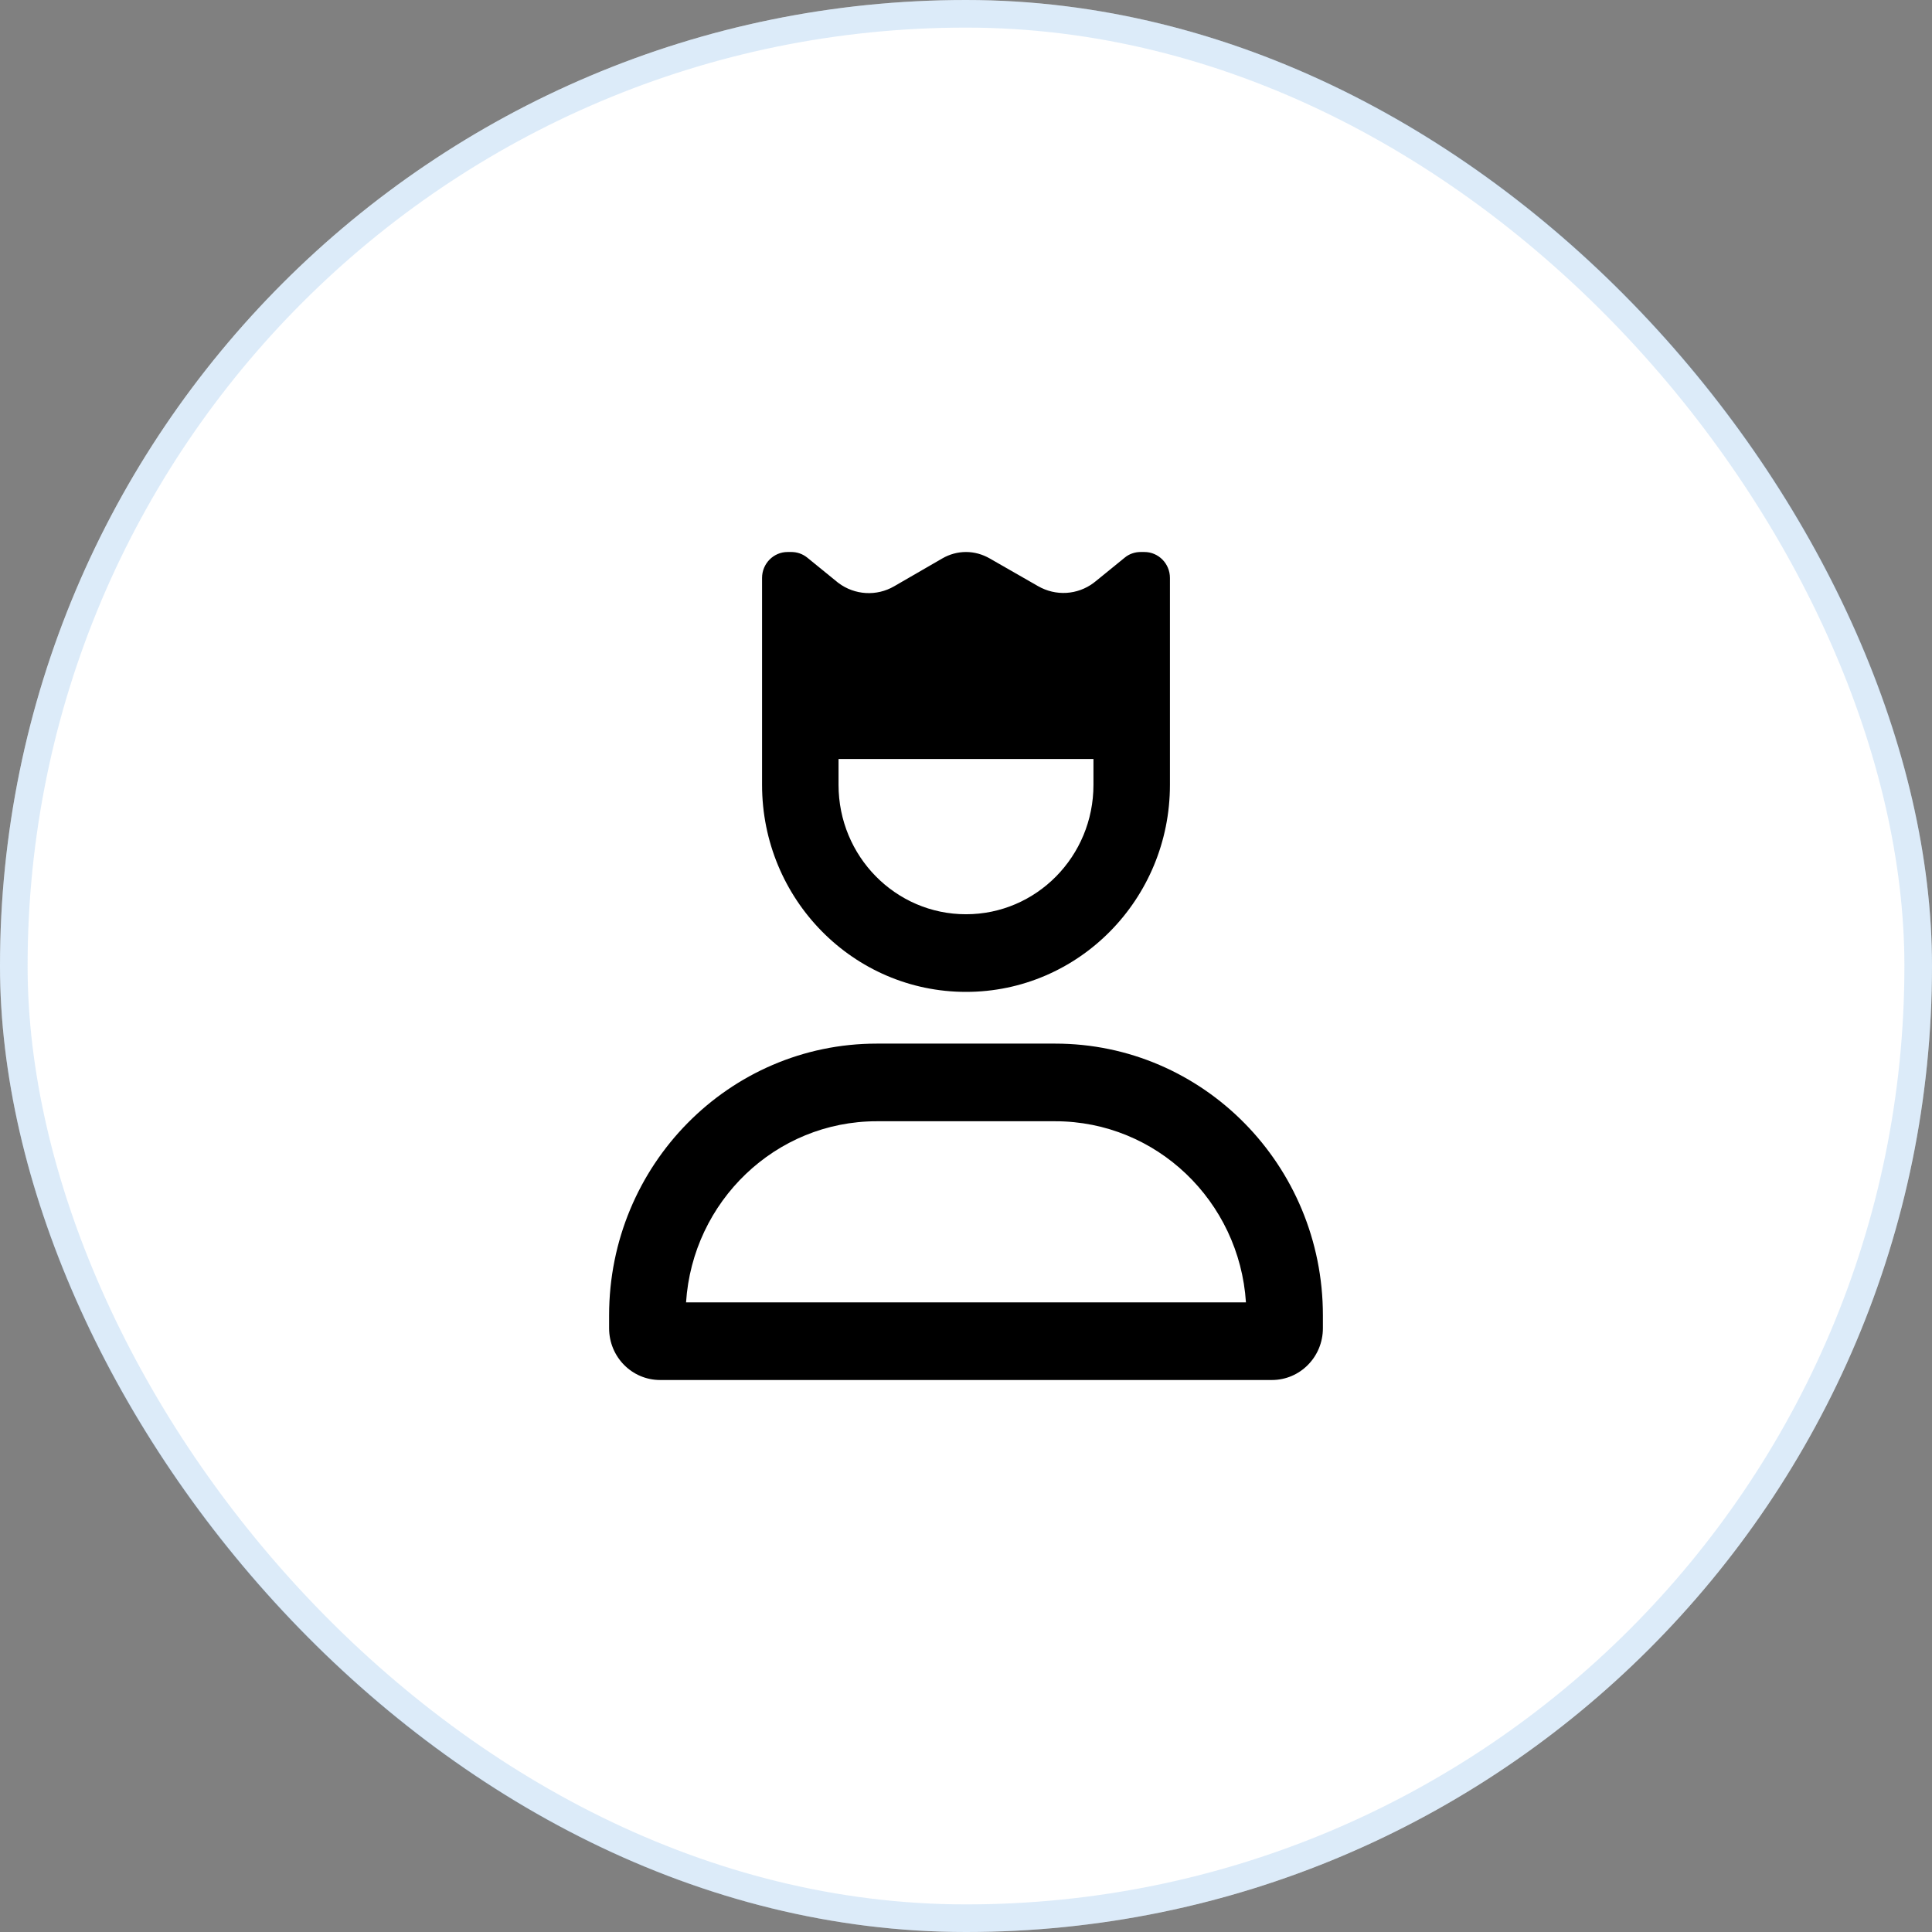 <svg viewBox="0 0 70 70" fill="none" xmlns="http://www.w3.org/2000/svg">
<rect x="0" y="0" width="70" height="70" fill="#808080" stroke="none"/>
<rect width="70" height="70" rx="35" fill="white"/>
<path d="M30.382 27.5H39.618V28.438C39.618 31.027 37.552 33.125 35 33.125C32.448 33.125 30.382 31.027 30.382 28.438V27.5ZM30.382 21.125L30.376 21.119C30.359 21.107 30.341 21.096 30.33 21.084L30.151 20.938L29.25 20.205C29.083 20.07 28.881 20 28.673 20H28.535C28.026 20 27.611 20.422 27.611 20.938V22.285V22.473V22.479V28.438C27.611 32.58 30.919 35.938 35 35.938C39.081 35.938 42.389 32.58 42.389 28.438V22.479V22.473V22.285V20.938C42.389 20.422 41.974 20 41.465 20H41.327C41.119 20 40.911 20.07 40.75 20.205L39.849 20.938L39.676 21.078C39.659 21.09 39.641 21.102 39.63 21.113L39.624 21.119C39.035 21.559 38.25 21.605 37.609 21.236L35.86 20.234C35.595 20.082 35.3 20 35 20C34.7 20 34.4 20.082 34.14 20.234L32.397 21.242C31.762 21.611 30.971 21.564 30.382 21.125ZM31.767 40.625H38.233C41.904 40.625 44.906 43.525 45.143 47.188H24.857C25.094 43.525 28.102 40.625 31.767 40.625ZM31.767 37.812C26.41 37.812 22.069 42.219 22.069 47.656V48.125C22.069 49.162 22.895 50 23.916 50H46.084C47.105 50 47.931 49.162 47.931 48.125V47.656C47.931 42.219 43.59 37.812 38.233 37.812H31.767Z" fill="currentcolor"/>
<rect x="0.5" y="0.5" width="69" height="69" rx="34.5" stroke="#74B0EA" stroke-opacity="0.25"/>
</svg>
